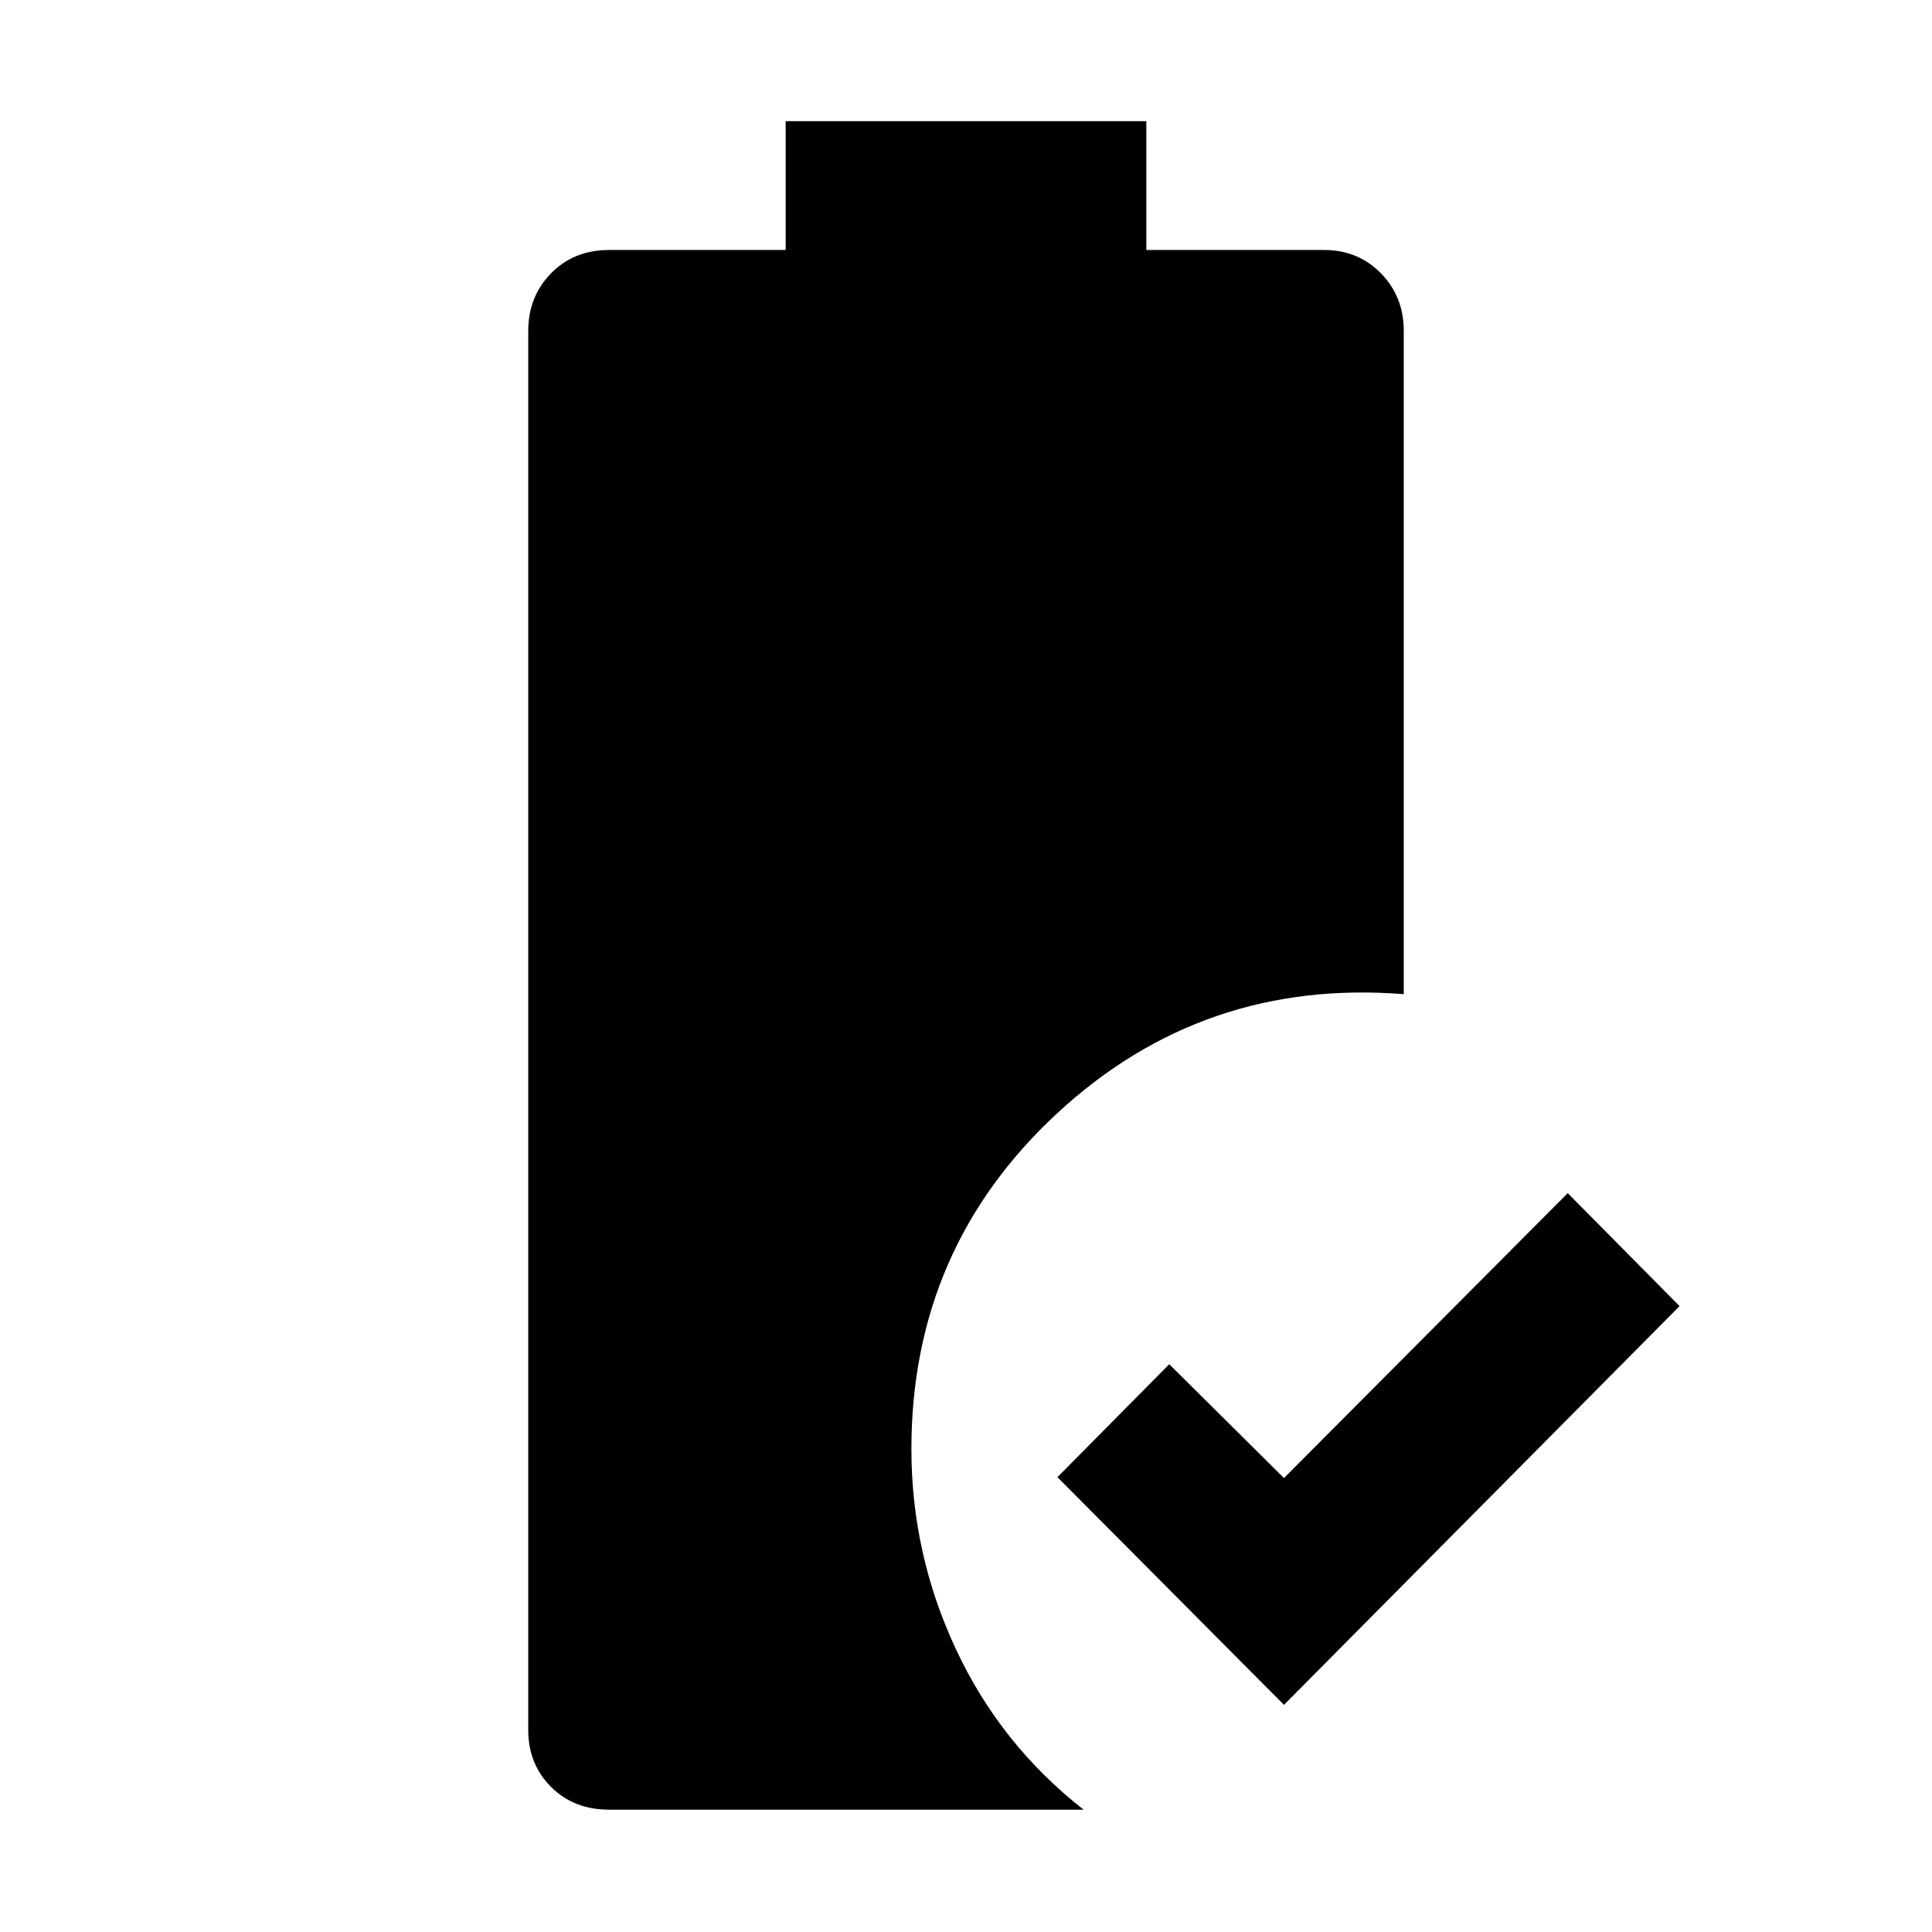 <svg xmlns="http://www.w3.org/2000/svg" width="48" height="48" viewBox="0 -960 960 960"><path d="M638-112.869 525.434-226 581-282.131l57 56.565 141-141.565L834.566-311 638-112.869ZM302.652-60.782q-17.522 0-28.848-11.326-11.327-11.326-11.327-28.283v-695.218q0-16.957 11.327-28.566 11.326-11.609 28.848-11.609h87.739v-64h179.218v64h88.304q16.957 0 28.283 11.609 11.327 11.609 11.327 28.566v329.608q-99.74-7.913-172.197 59.174Q452.869-339.74 452.869-240q0 52.218 22.174 99.588 22.174 47.37 63.392 79.63H302.652Z"/></svg>